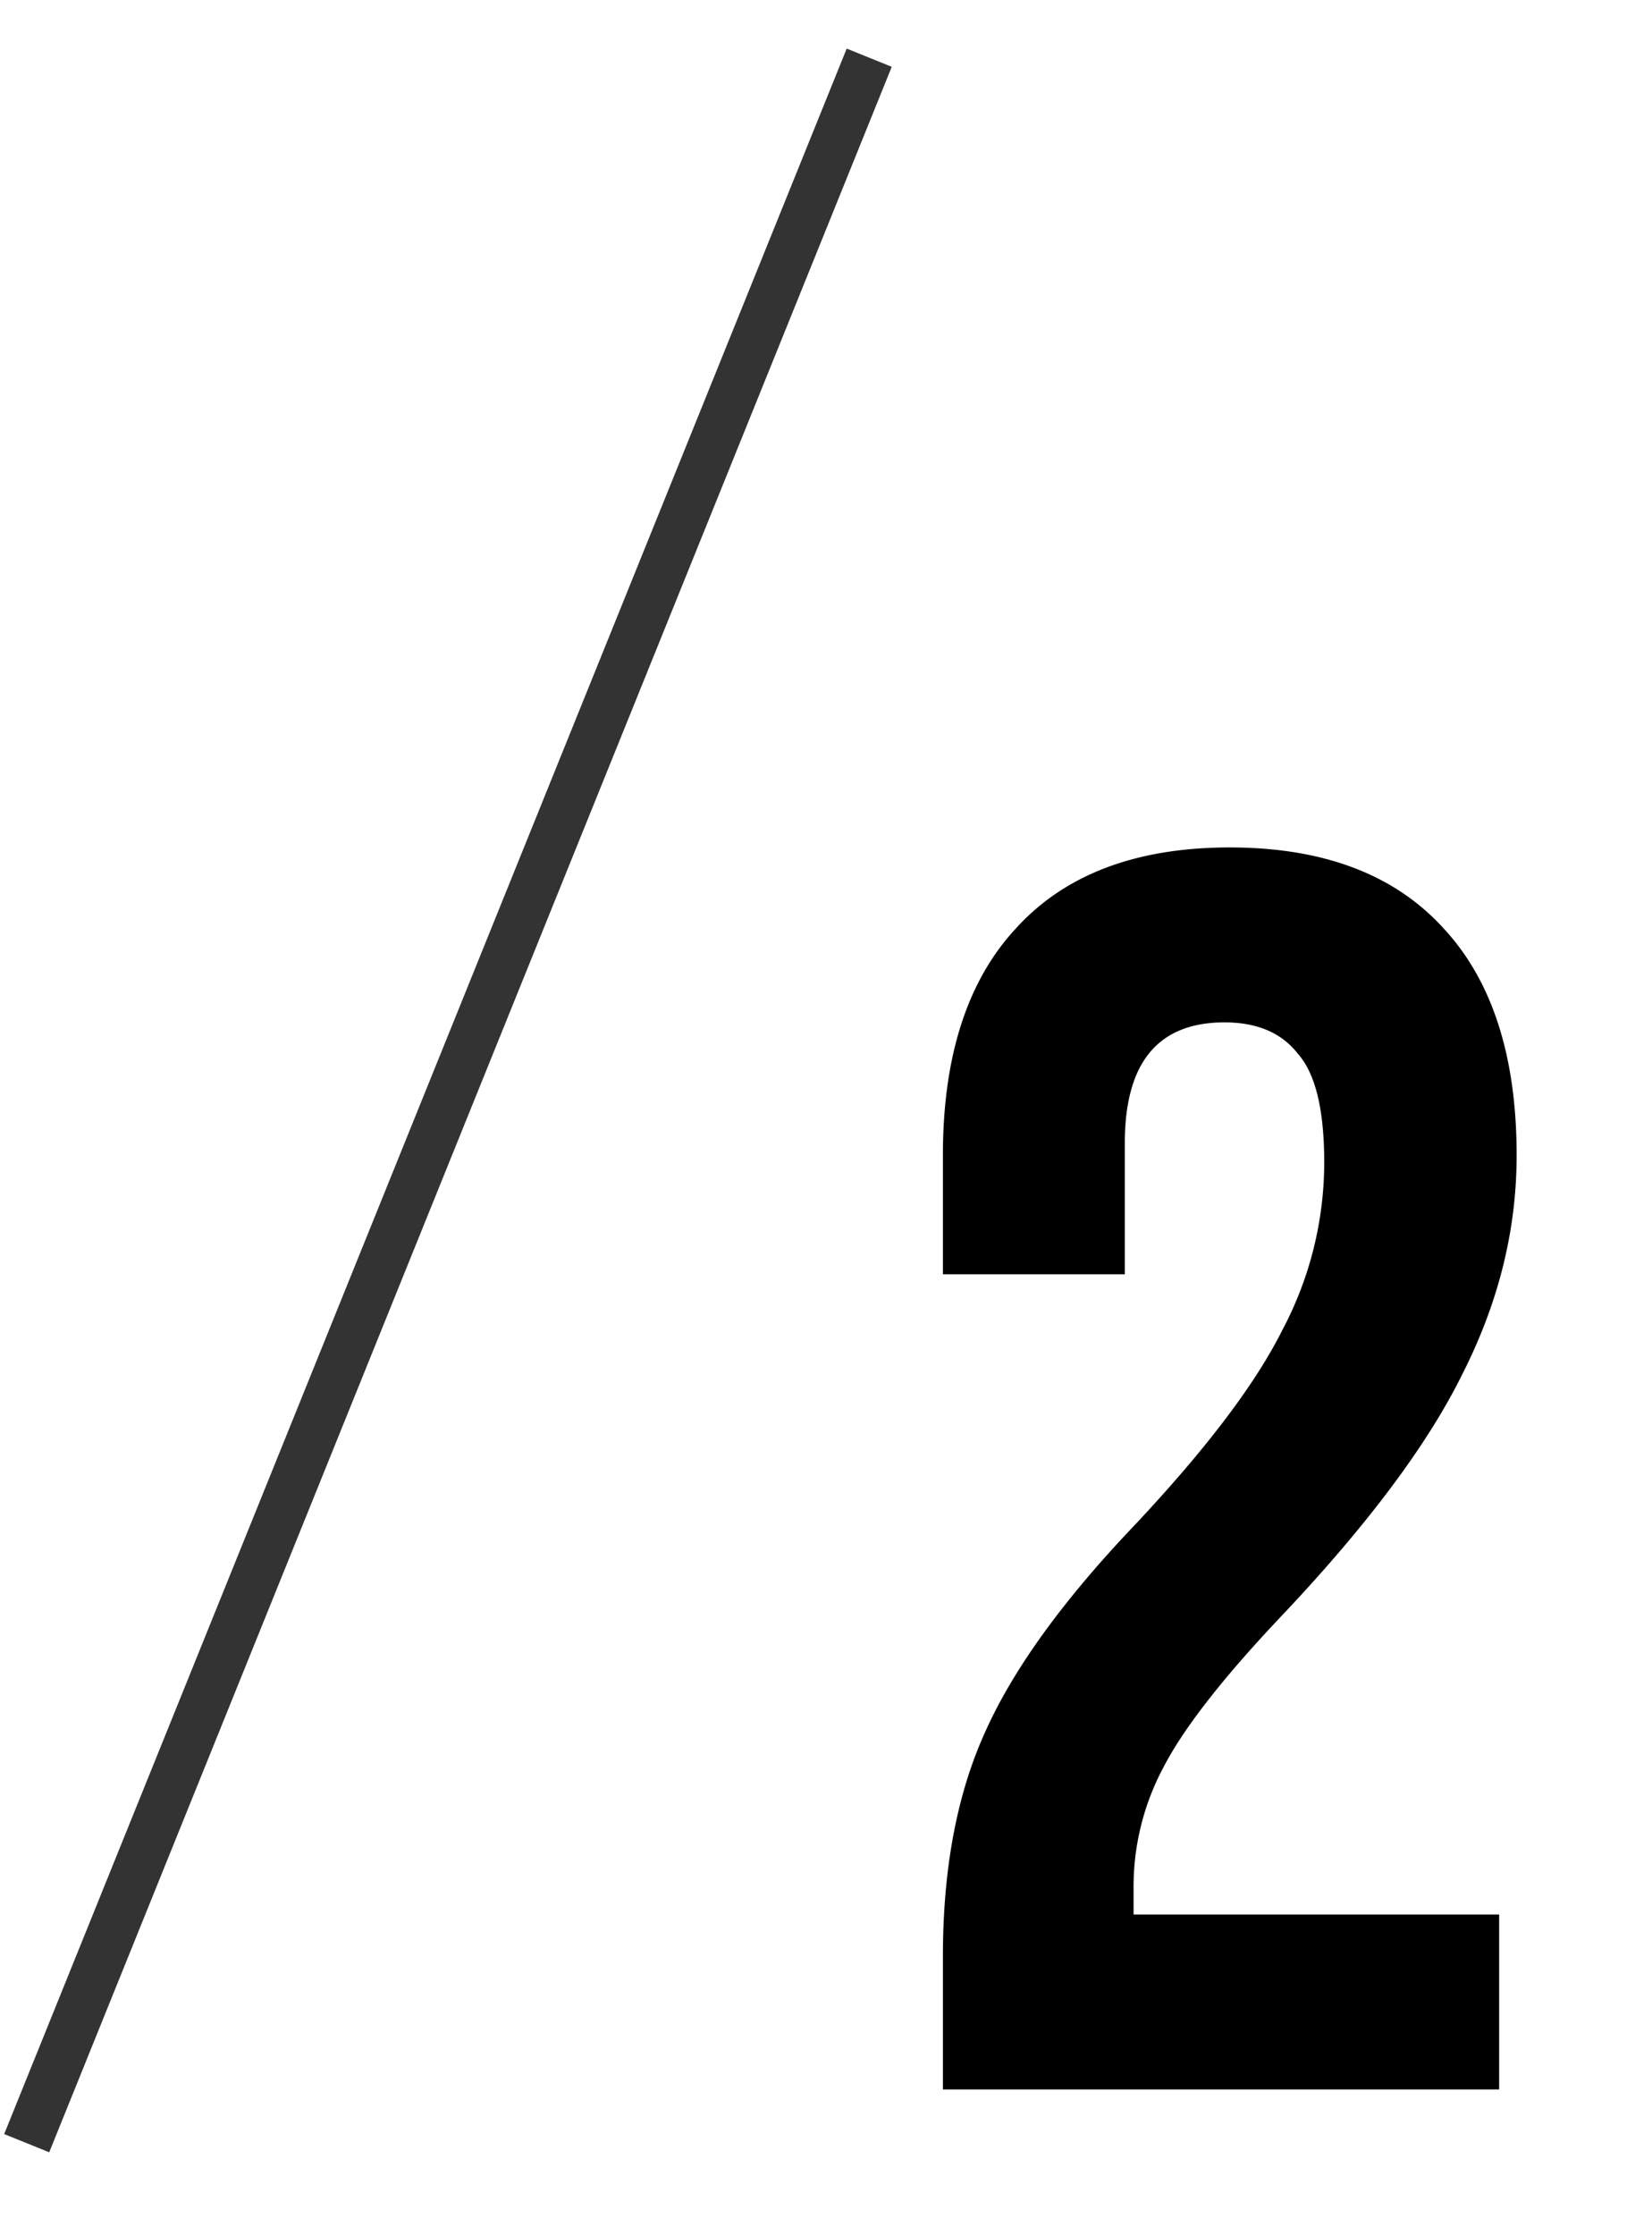 <svg width="34" height="46" fill="none" xmlns="http://www.w3.org/2000/svg"><path d="M19.406 40.264c0-1.8.288-3.336.864-4.608.576-1.296 1.608-2.724 3.096-4.284 1.464-1.56 2.472-2.892 3.024-3.996a7.376 7.376 0 0 0 .864-3.456c0-1.08-.18-1.824-.54-2.232-.336-.432-.84-.648-1.512-.648-1.368 0-2.052.828-2.052 2.484v2.7h-3.744v-2.448c0-2.04.504-3.6 1.512-4.68 1.008-1.104 2.472-1.656 4.392-1.656 1.92 0 3.384.552 4.392 1.656 1.008 1.08 1.512 2.64 1.512 4.68 0 1.536-.372 3.036-1.116 4.5-.72 1.464-1.98 3.144-3.78 5.04-1.176 1.248-1.968 2.268-2.376 3.06a5.214 5.214 0 0 0-.612 2.484v.54h7.524V43H19.406v-2.736Z" fill="#000"/><path fill="#333" d="m17.426 1 .927.375-17.34 42.918-.927-.375z"/></svg>